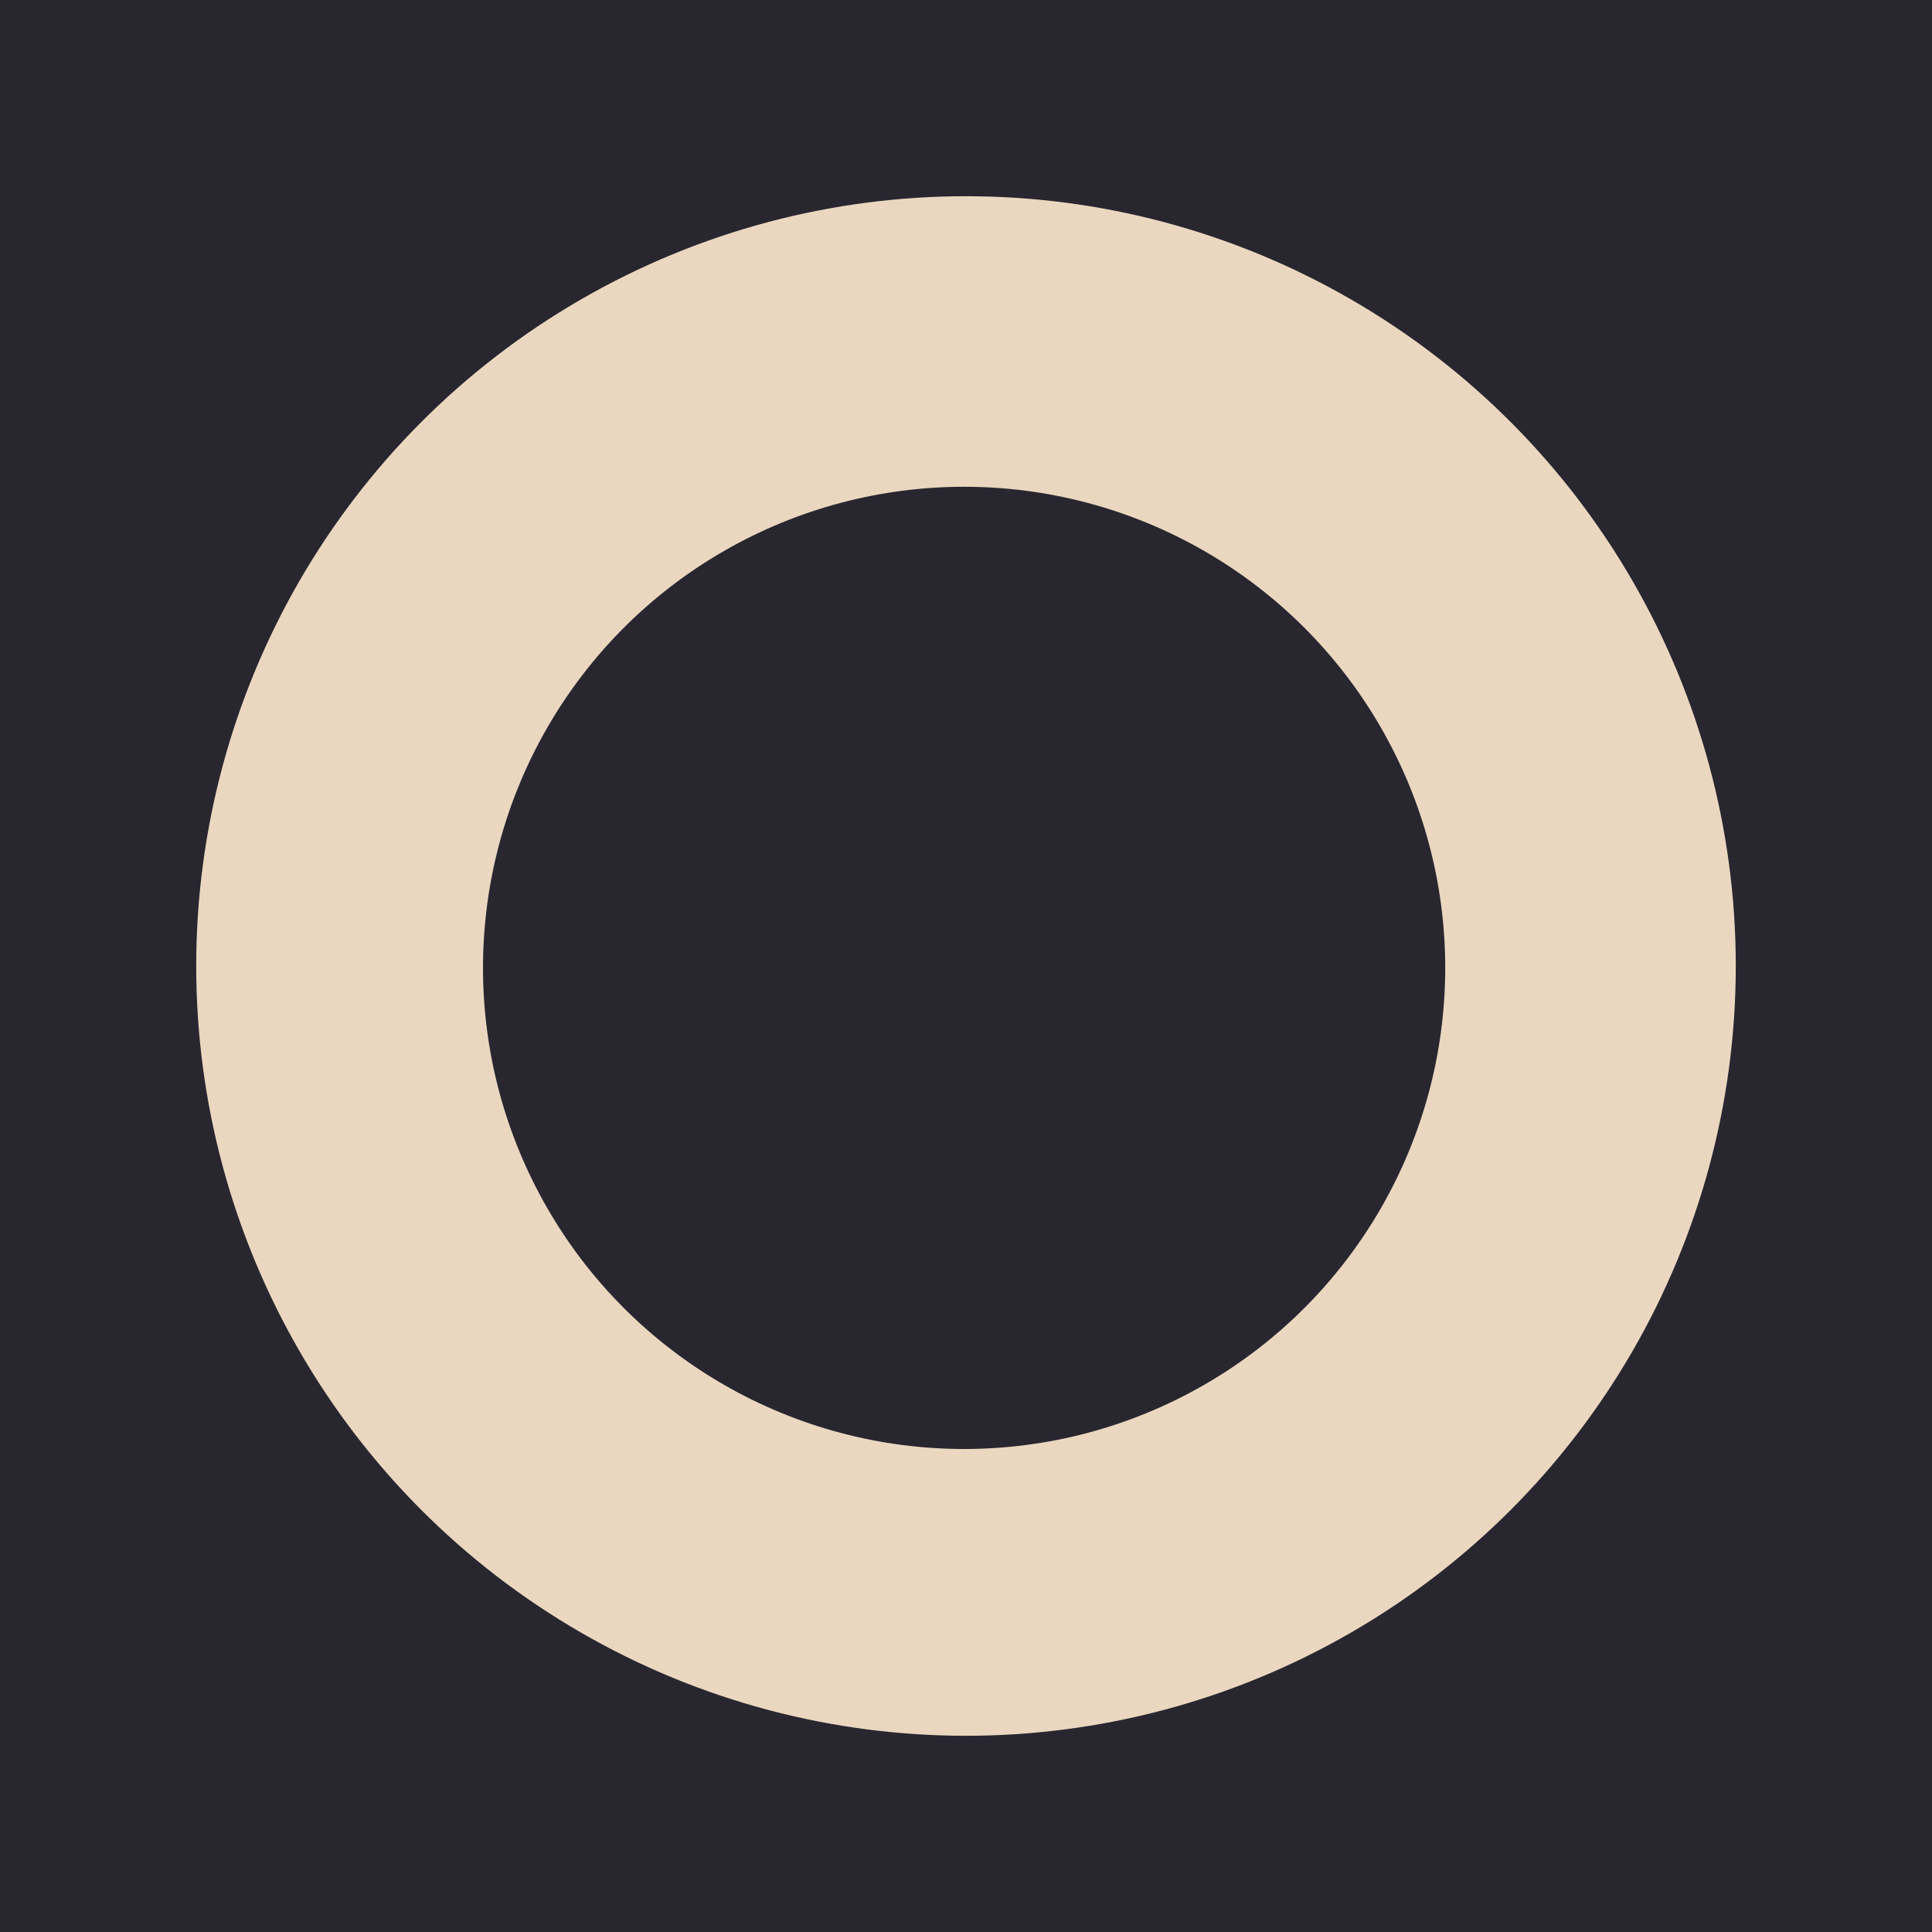 <svg width="512" height="512" viewBox="0 0 512 512" fill="none" xmlns="http://www.w3.org/2000/svg">
<rect width="512" height="512" fill="#282730"/>
<circle cx="256" cy="256" r="204" fill="#EBD7C0"/>
<circle cx="255.5" cy="256.5" r="127.5" fill="#282730"/>
</svg>
